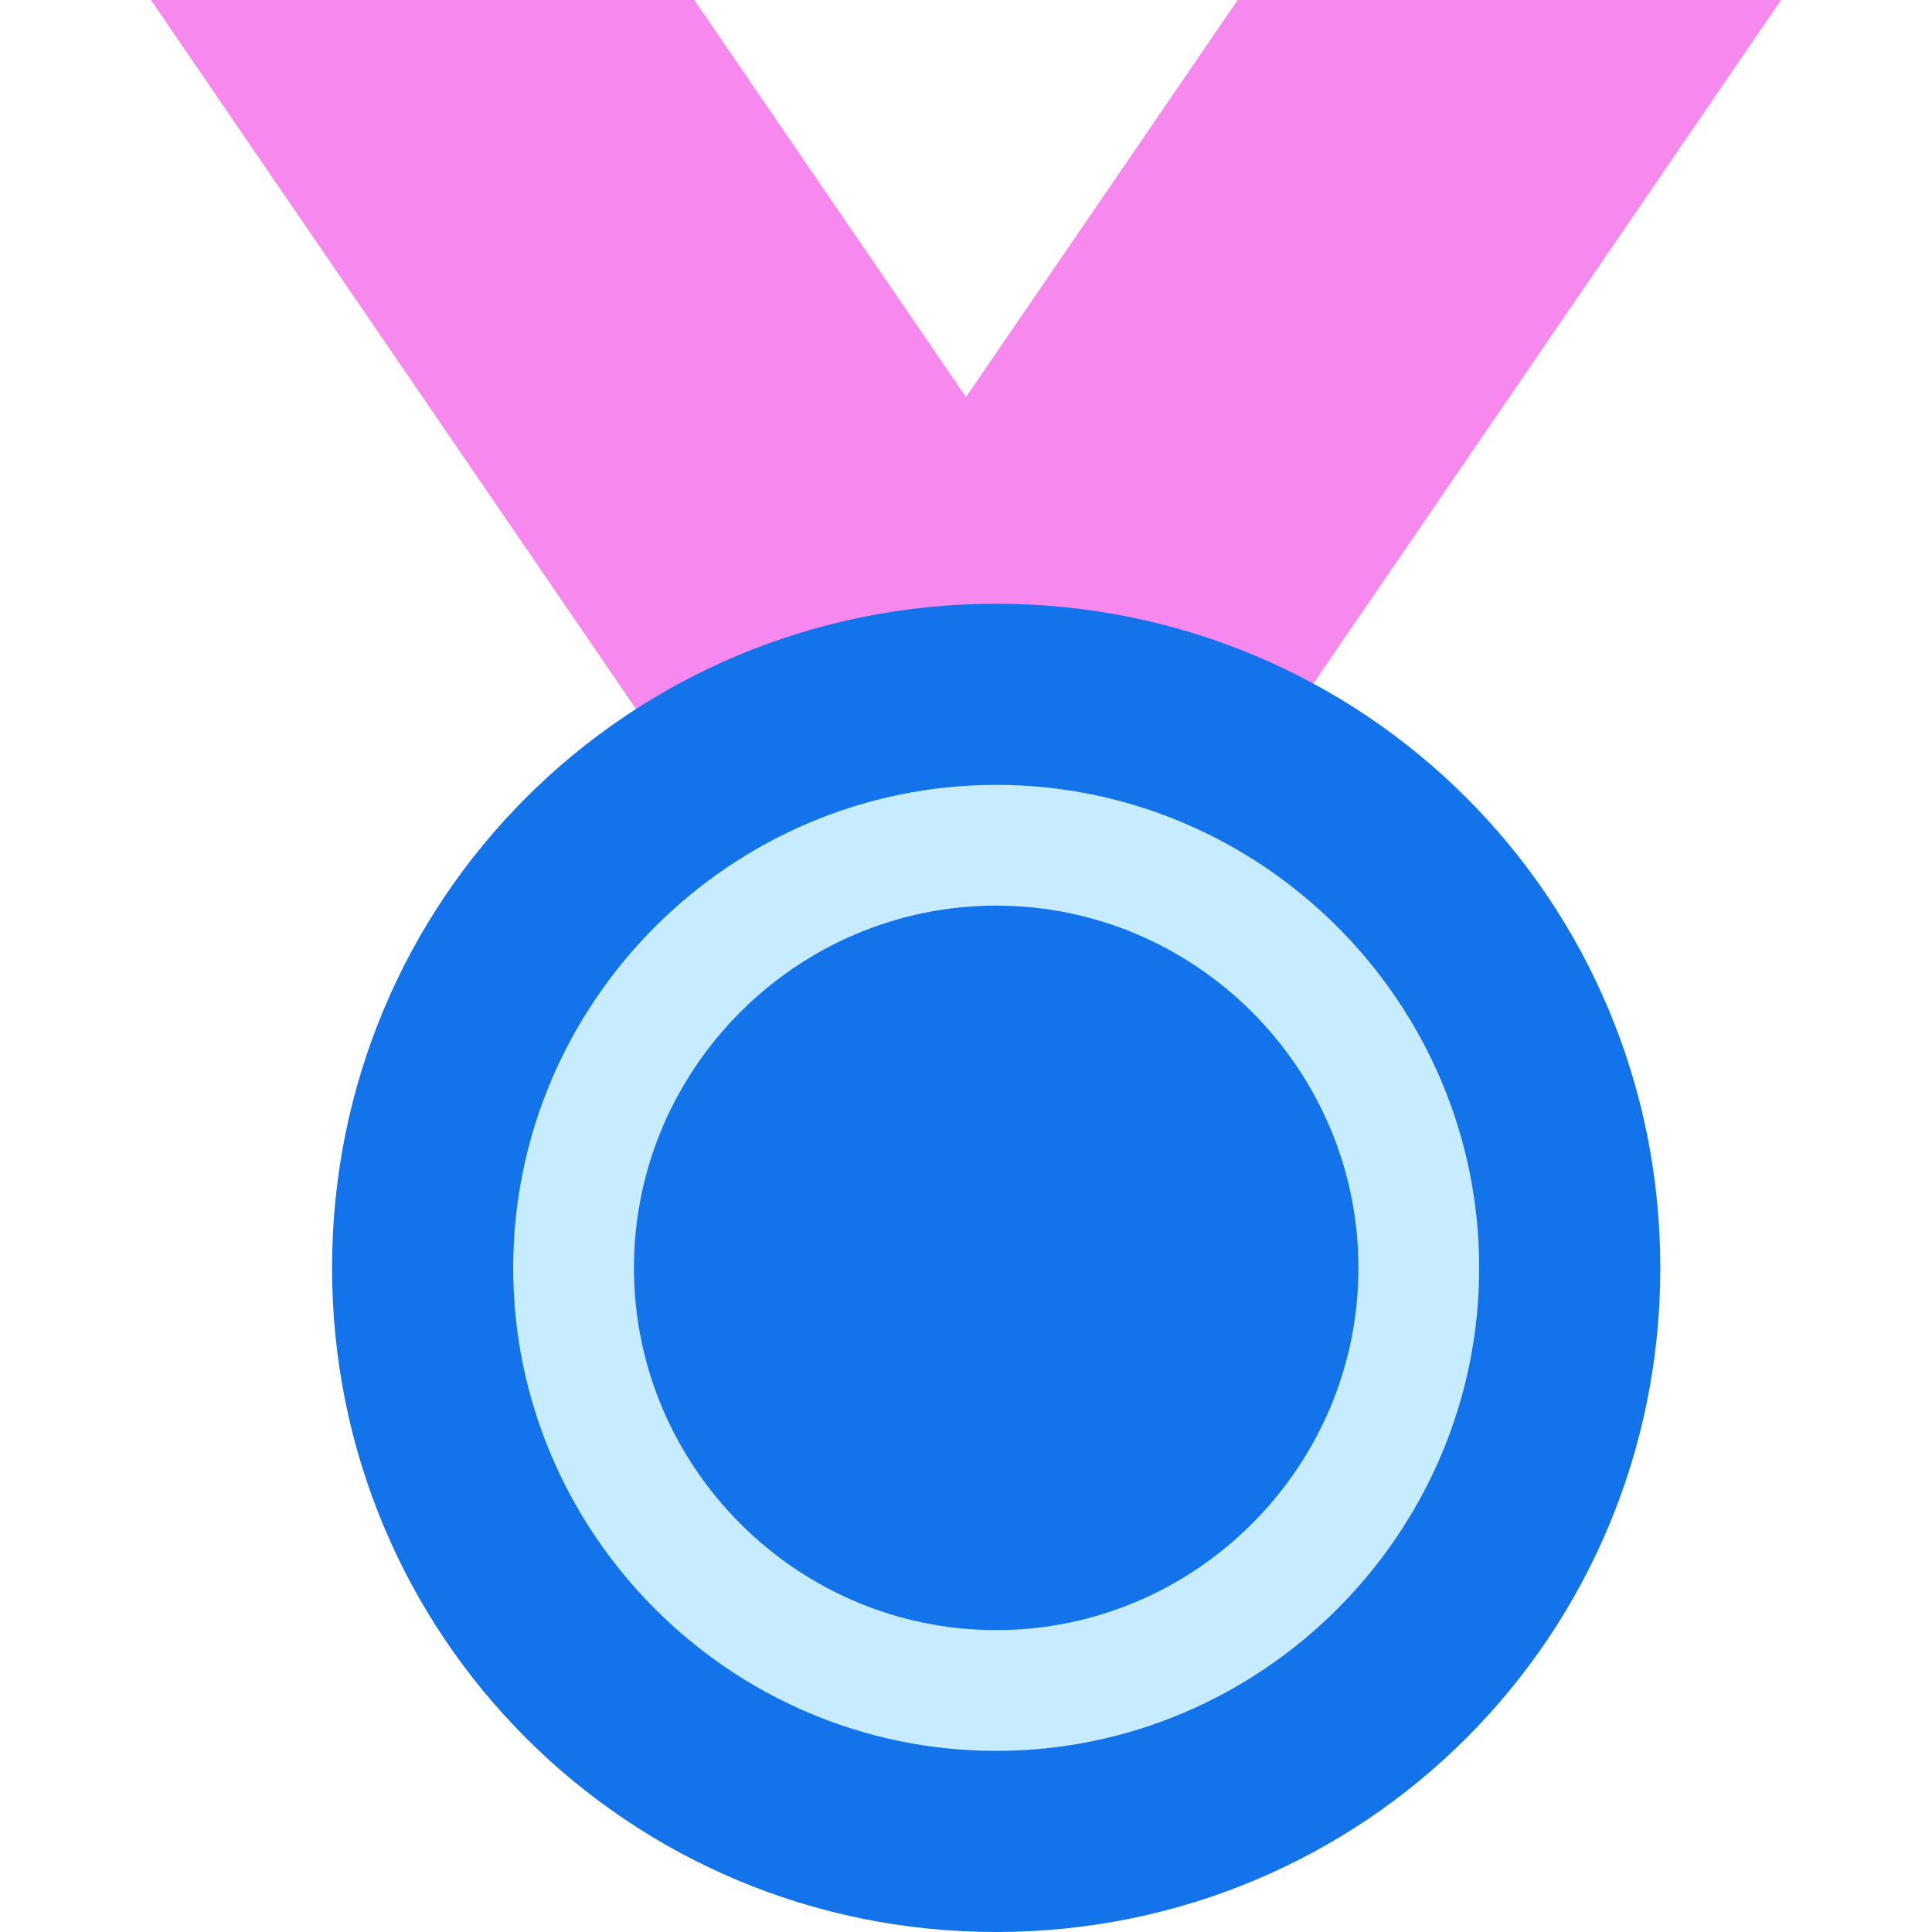 <?xml version="1.0"?>
<svg xmlns="http://www.w3.org/2000/svg" xmlns:xlink="http://www.w3.org/1999/xlink" version="1.1" id="Layer_1" x="0px" y="0px" viewBox="0 0 300.439 300.439" style="enable-background:new 0 0 300.439 300.439;" xml:space="preserve" width="512px" height="512px" class=""><g><g>
	<path style="fill:#F788EE" d="M276.967,0h-84.498L70.415,178.385h84.498L276.967,0z" data-original="#BF392C" class="" data-old_color="#BF392C"/>
	<path style="fill:#F788EE" d="M23.472,0h84.498l122.053,178.385h-84.498L23.472,0z" data-original="#E2574C" class="active-path" data-old_color="#E2574C"/>
	<path style="fill:#1273EB" d="M154.914,93.887c57.271,0,103.276,46.005,103.276,103.276s-46.005,103.276-103.276,103.276   S51.638,254.434,51.638,197.163S97.643,93.887,154.914,93.887z" data-original="#EFC75E" class="" data-old_color="#EFC75E"/>
	<path style="fill:#C7EBFF" d="M154.914,122.053c-41.31,0-75.11,33.799-75.11,75.11s33.799,75.11,75.11,75.11   s75.11-33.799,75.11-75.11S196.224,122.053,154.914,122.053z M154.914,253.495c-30.983,0-56.332-25.35-56.332-56.332   s25.35-56.332,56.332-56.332s56.332,25.35,56.332,56.332S185.896,253.495,154.914,253.495z" data-original="#D7B354" class="" data-old_color="#D7B354"/>
</g></g> </svg>
